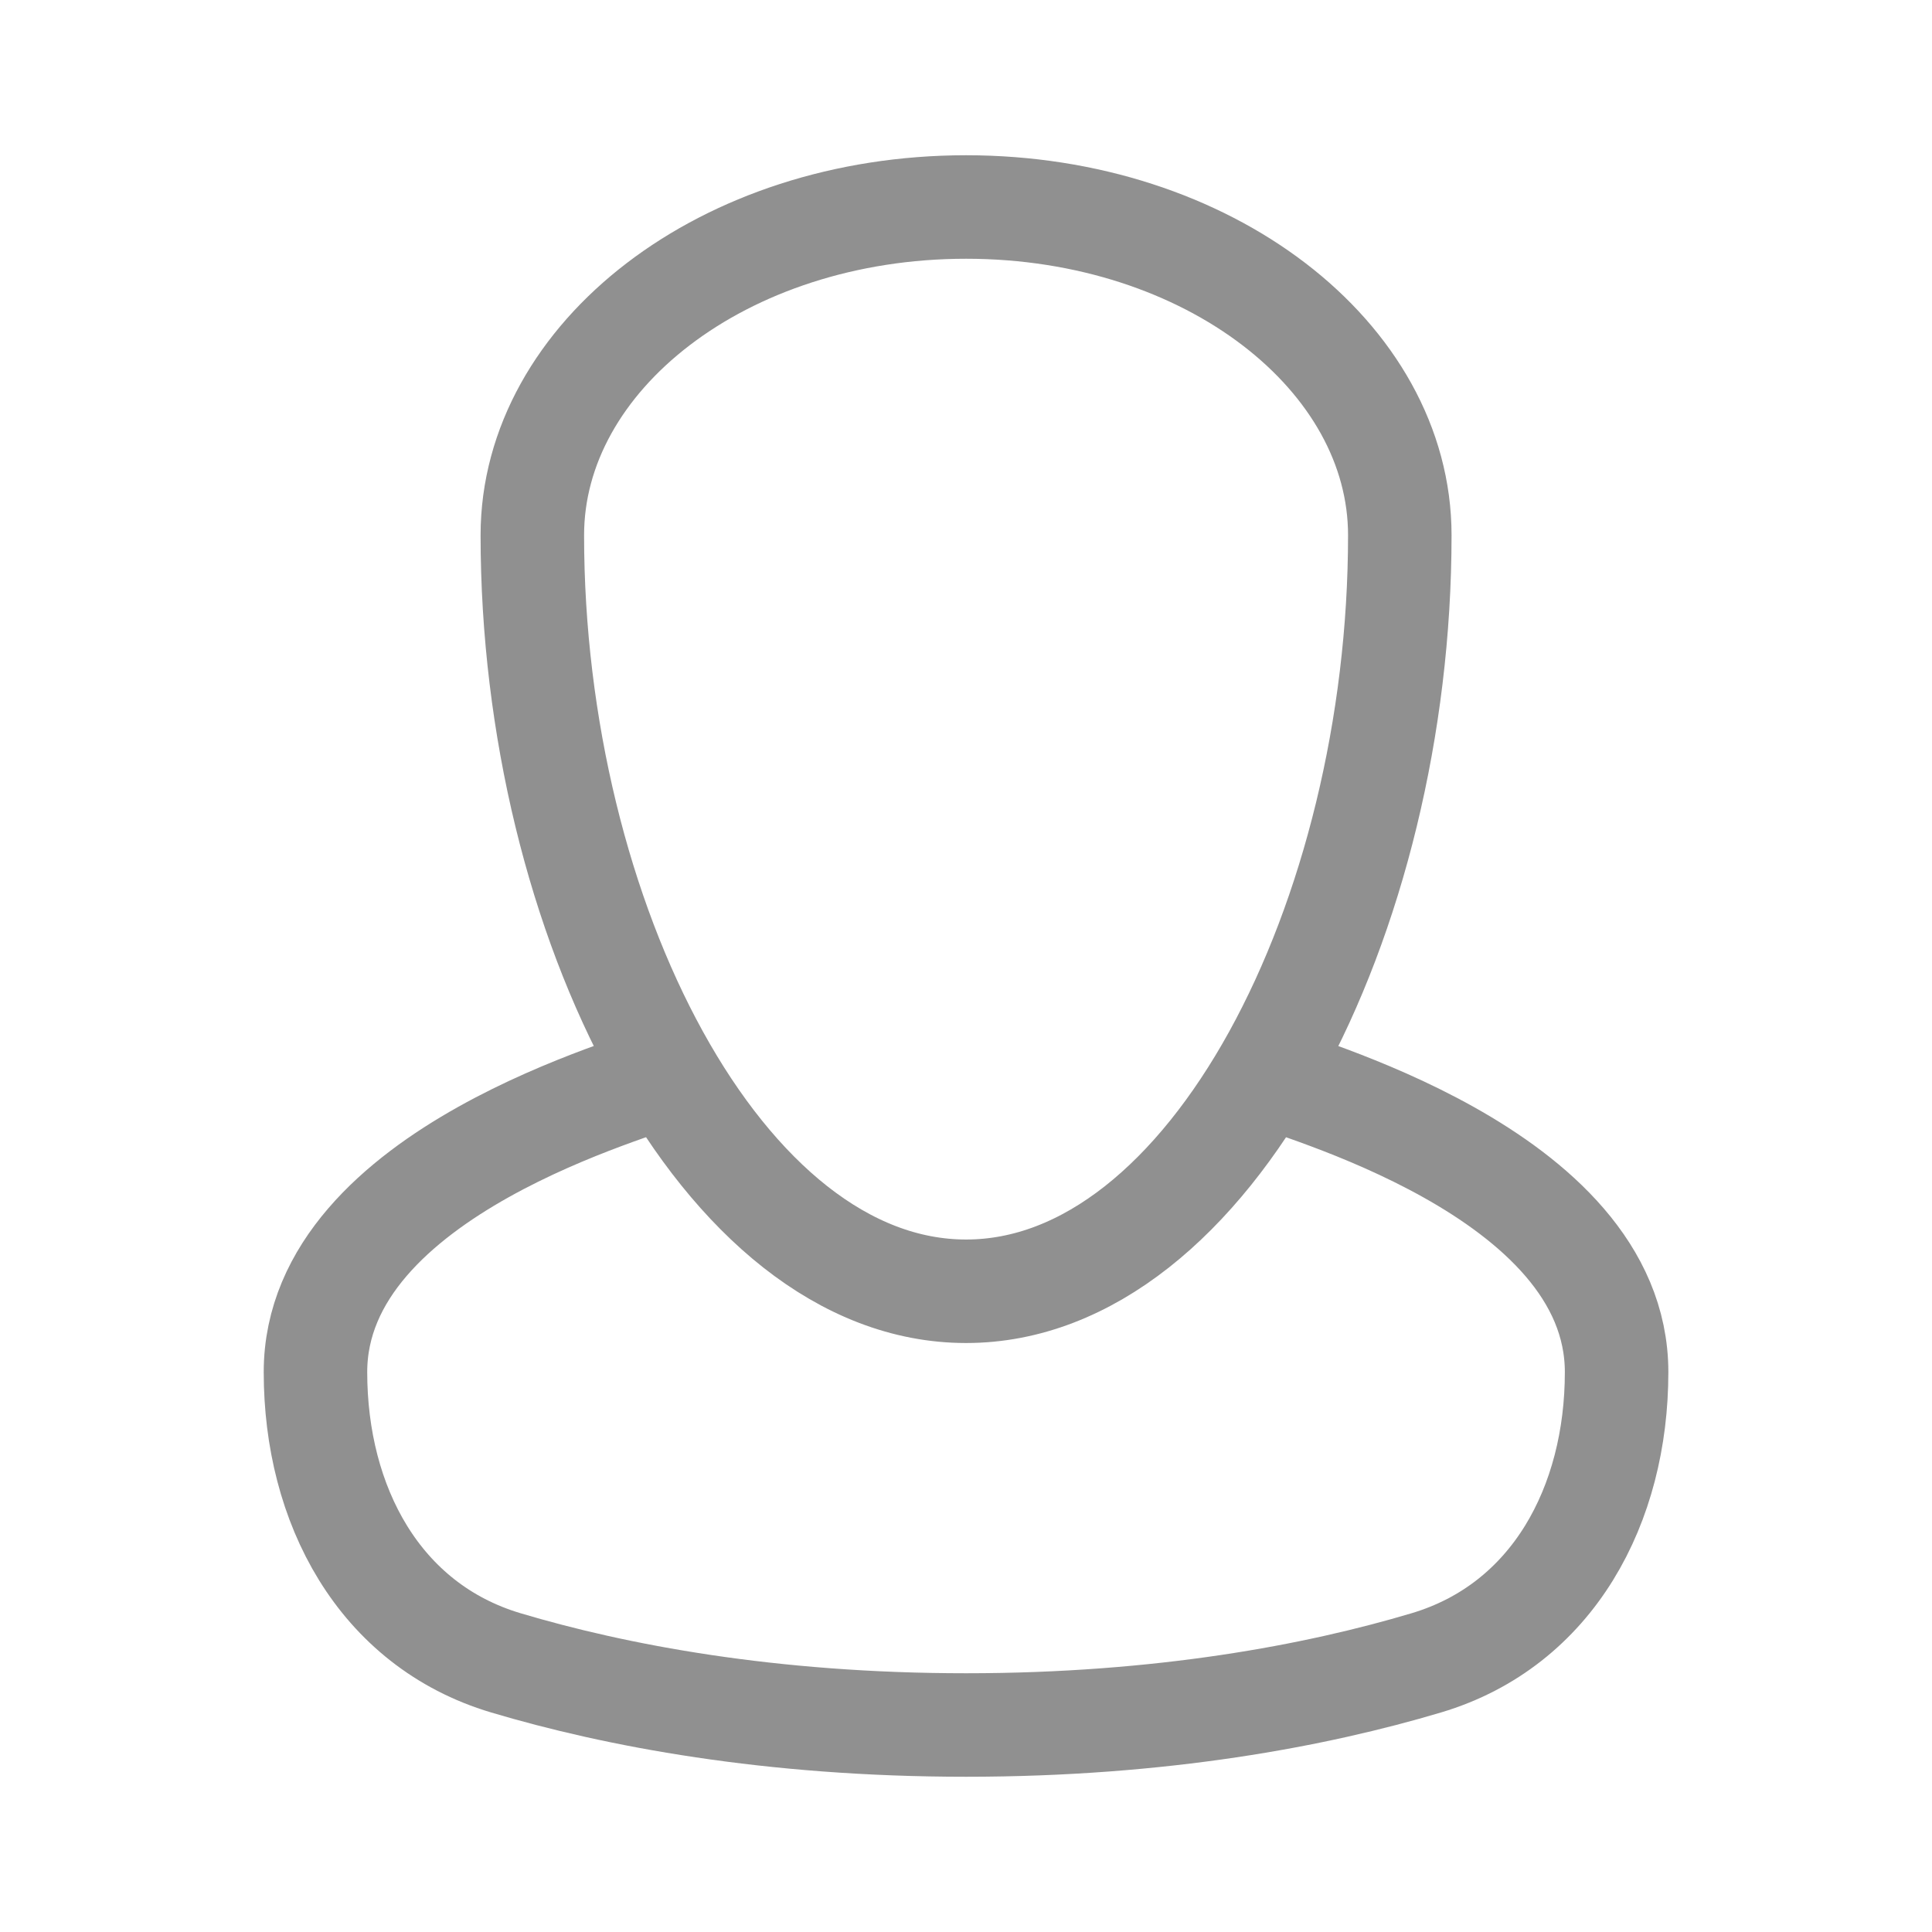 <svg width="28" height="28" viewBox="0 0 28 28" fill="none" xmlns="http://www.w3.org/2000/svg">
<path d="M18.324 15.571C18.644 15.745 23.429 16.968 23.429 19.886C23.429 21.805 22.51 23.55 20.672 24.099C19.083 24.573 16.841 25 14.001 25C11.161 25 8.919 24.573 7.33 24.099C5.491 23.55 4.572 21.805 4.572 19.886C4.572 16.962 9.361 15.743 9.678 15.571M14.001 18.714C17.538 18.714 20.287 13.3 20.287 7.757C20.287 5.171 17.519 3 14.001 3C10.483 3 7.715 5.171 7.715 7.757C7.715 13.3 10.464 18.714 14.001 18.714Z" stroke="#909090" stroke-width="1.5"/>
</svg>
